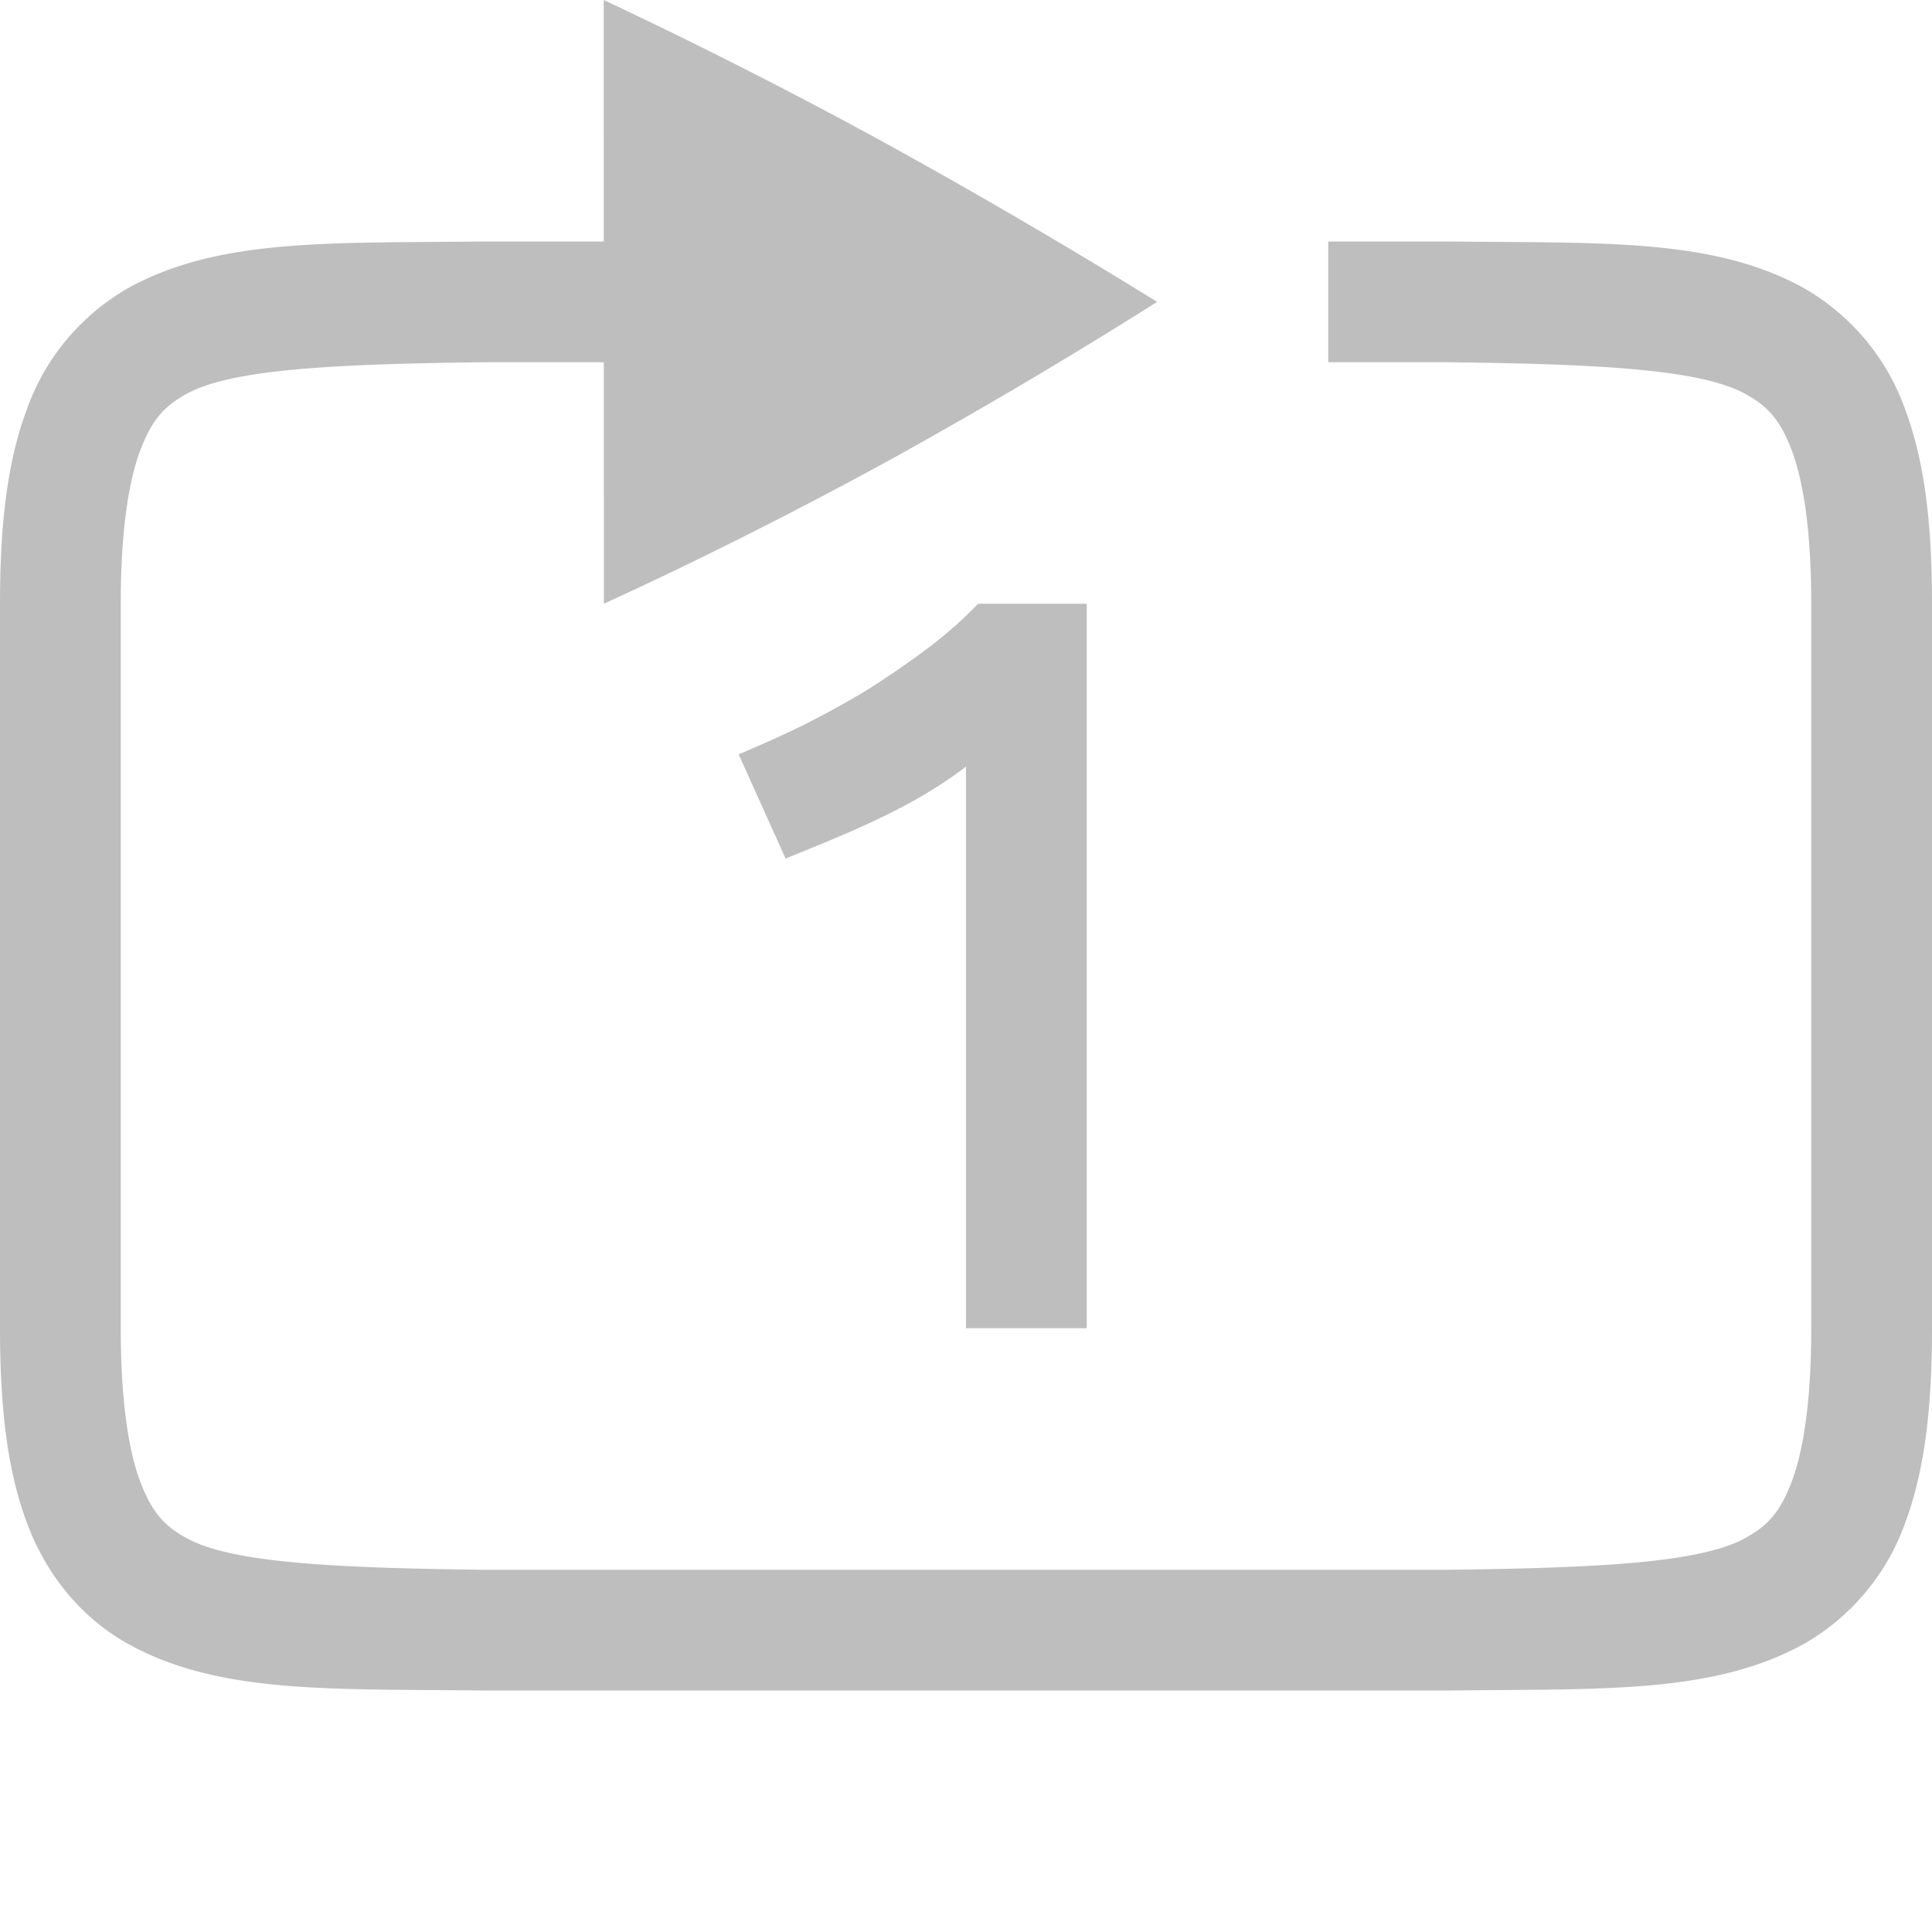 <svg xmlns="http://www.w3.org/2000/svg" width="16" height="16">
<g fill="#bebebe">
<path d="M3.994 2c-1.258.015-2.179-.03-2.931.385a1.88 1.88 0 0 0-.838.998C.06 3.82 0 4.343 0 5v6c0 .658.06 1.179.225 1.617.164.439.461.79.838.998.752.416 1.673.37 2.931.385h8.012c1.258-.015 2.179.03 2.932-.385a1.88 1.88 0 0 0 .838-.998c.164-.438.224-.96.224-1.617V5c0-.658-.06-1.179-.225-1.617a1.88 1.88 0 0 0-.838-.998c-.752-.416-1.673-.37-2.931-.385H11v1h1c1.259.015 2.087.06 2.453.262.184.1.29.212.387.472S15 4.408 15 5v6c0 .592-.063 1.006-.16 1.266-.098.26-.203.371-.387.472-.366.202-1.194.247-2.453.262H4c-1.259-.015-2.09-.06-2.455-.262-.183-.1-.287-.212-.385-.472C1.063 12.006 1 11.592 1 11V5c0-.592.063-1.006.16-1.266.098-.26.202-.371.385-.472C1.91 3.06 2.74 3.015 4 3h2.5V2H3.998z" color="#000" font-family="sans-serif" font-weight="400" overflow="visible" style="font-feature-settings:normal;font-variant-alternates:normal;font-variant-caps:normal;font-variant-ligatures:normal;font-variant-numeric:normal;font-variant-position:normal;isolation:auto;mix-blend-mode:normal;shape-padding:0;text-decoration-color:#000;text-decoration-line:none;text-decoration-style:solid;text-indent:0;text-orientation:mixed;text-transform:none"/>
<path d="m5 0 .001 5q1.14-.522 2.323-1.166A44 44 0 0 0 9.583 2.5a52 52 0 0 0-2.26-1.32A43 43 0 0 0 5 0" color="#000" overflow="visible"/>
<path d="M6.117 6.247q.25-.104.52-.234.276-.138.536-.294a8 8 0 0 0 .494-.338Q7.909 5.2 8.1 5H9v6H8V6.348c-.448.347-1.012.566-1.494.762z" font-family="Ubuntu" font-weight="700" letter-spacing="0" text-anchor="middle" word-spacing="0"/>
</g>
</svg>
